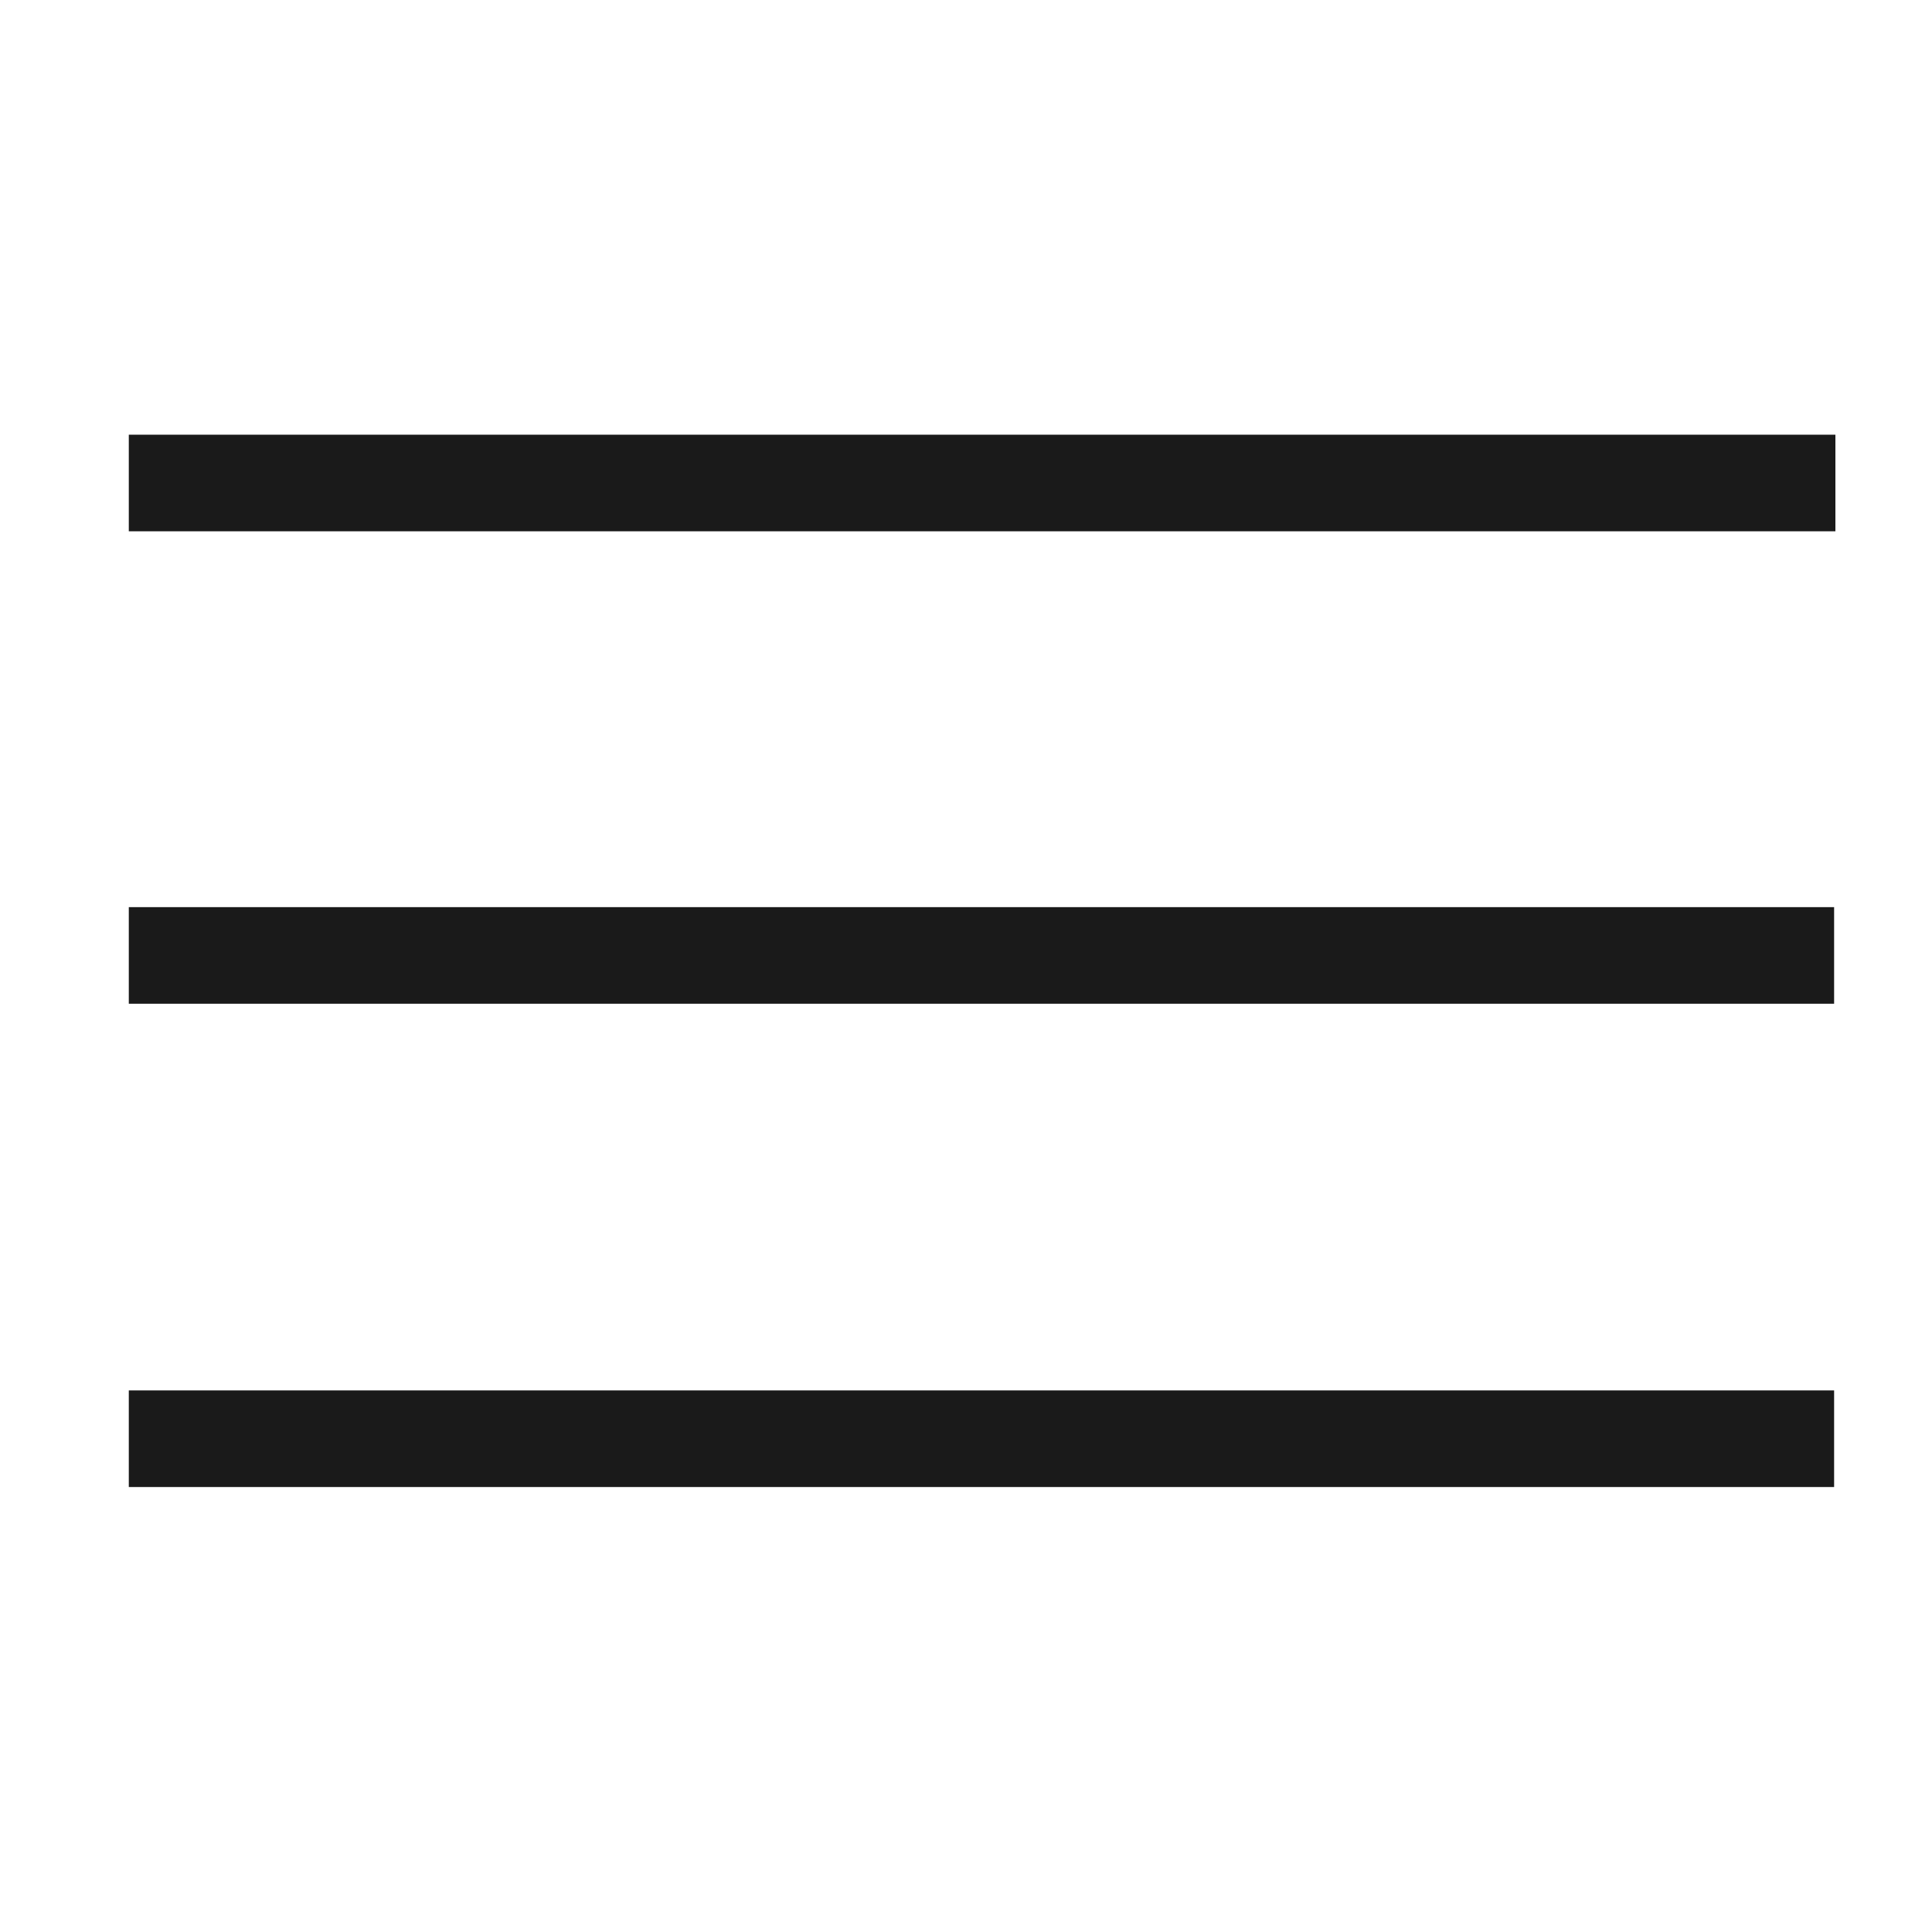 <svg xmlns="http://www.w3.org/2000/svg" xmlns:xlink="http://www.w3.org/1999/xlink" width="60" height="60" viewBox="0 0 60 60">
  <defs>
    <clipPath id="clip-Hamburger">
      <rect width="60" height="60"/>
    </clipPath>
  </defs>
  <g id="Hamburger" clip-path="url(#clip-Hamburger)">
    <g id="Group_393" data-name="Group 393" transform="translate(1 -12.175)">
      <g id="Group_342" data-name="Group 342" transform="translate(3 41.847)">
        <g id="Group_332" data-name="Group 332" transform="translate(0)">
          <line id="Line_65" data-name="Line 65" x2="52.96" fill="none" stroke="#1a1a1a" stroke-miterlimit="10" stroke-width="3"/>
        </g>
      </g>
      <g id="Group_391" data-name="Group 391" transform="translate(3 26.838)">
        <g id="Group_332-2" data-name="Group 332" transform="translate(0)">
          <line id="Line_65-2" data-name="Line 65" x2="53" transform="translate(0 0.337)" fill="none" stroke="#1a1a1a" stroke-miterlimit="10" stroke-width="3"/>
        </g>
      </g>
      <g id="Group_392" data-name="Group 392" transform="translate(3 56.856)">
        <g id="Group_332-3" data-name="Group 332" transform="translate(0)">
          <line id="Line_65-3" data-name="Line 65" x2="52.96" fill="none" stroke="#1a1a1a" stroke-miterlimit="10" stroke-width="3"/>
        </g>
      </g>
    </g>
  </g>
</svg>

